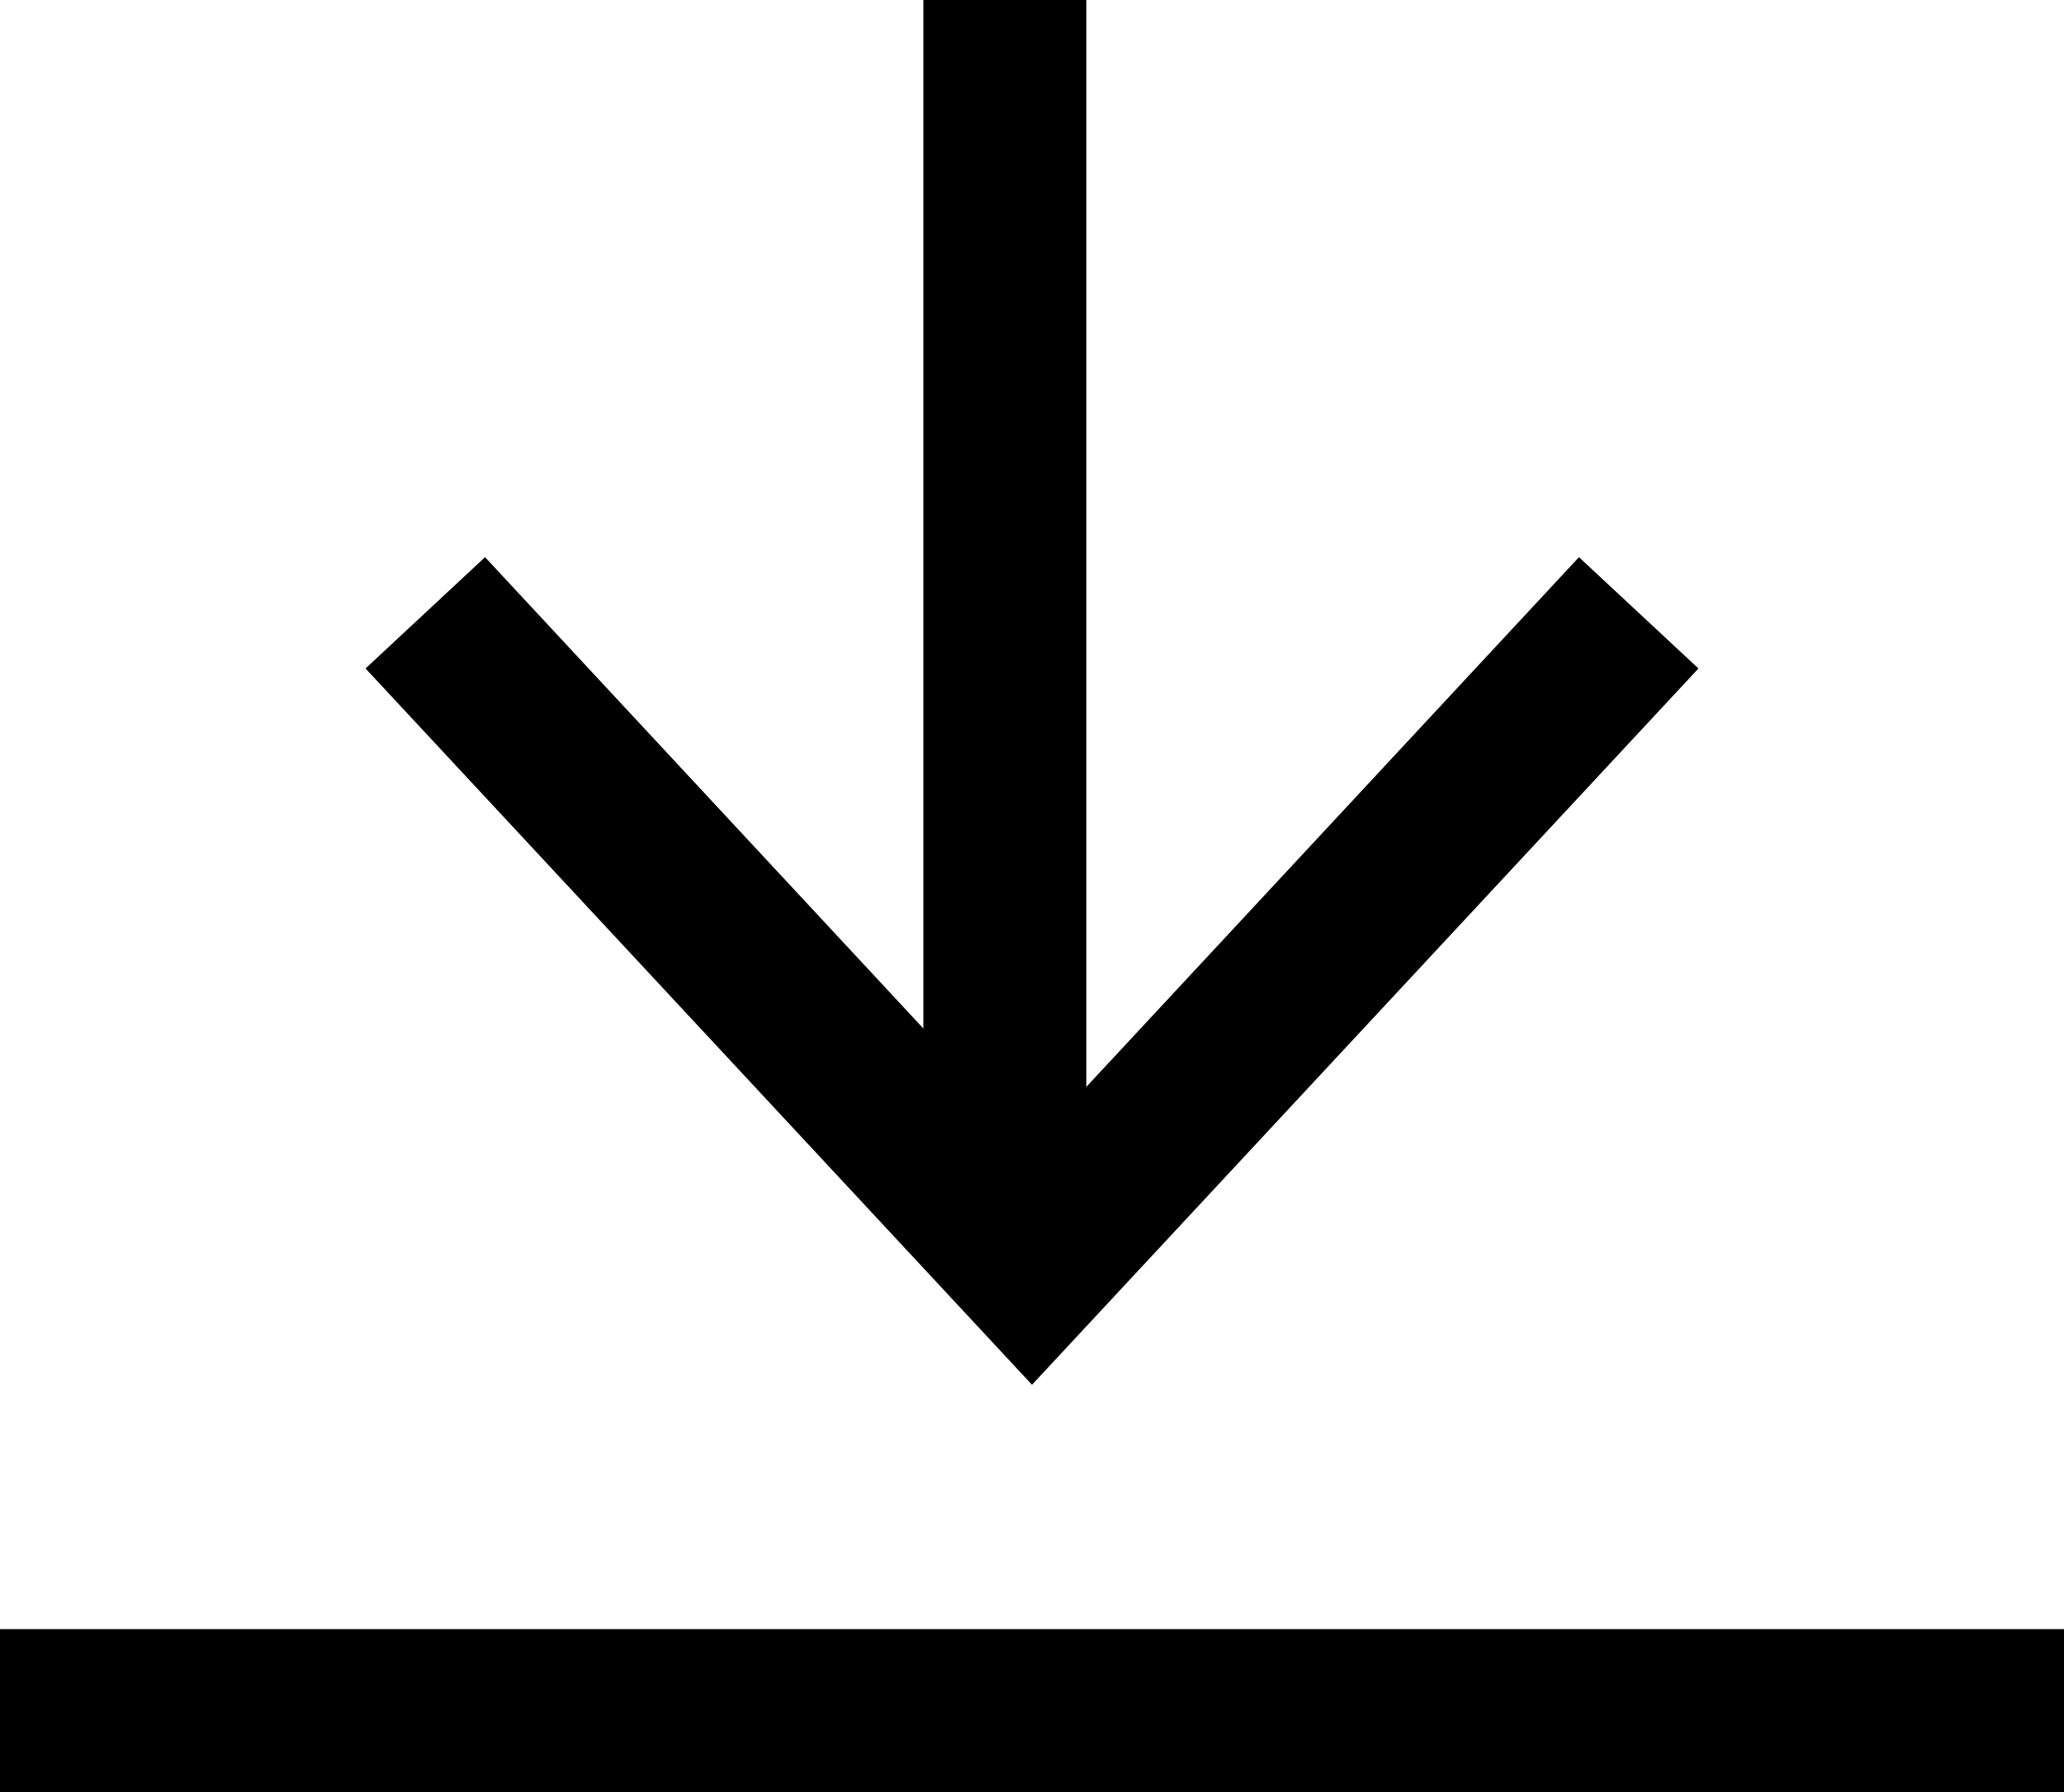 <svg xmlns="http://www.w3.org/2000/svg" viewBox="0 0 38 33"><defs><style>.cls-1{fill:none;stroke:#000;stroke-miterlimit:10;stroke-width:3px;}</style></defs><title>download</title><g id="Layer_2" data-name="Layer 2"><g id="content"><line class="cls-1" y1="31.5" x2="38" y2="31.5"/><line class="cls-1" x1="18.5" y1="22" x2="18.5"/><polygon points="31.27 12.31 29.07 10.26 19 21.09 8.93 10.26 6.73 12.31 19 25.5 31.27 12.31"/></g></g></svg>